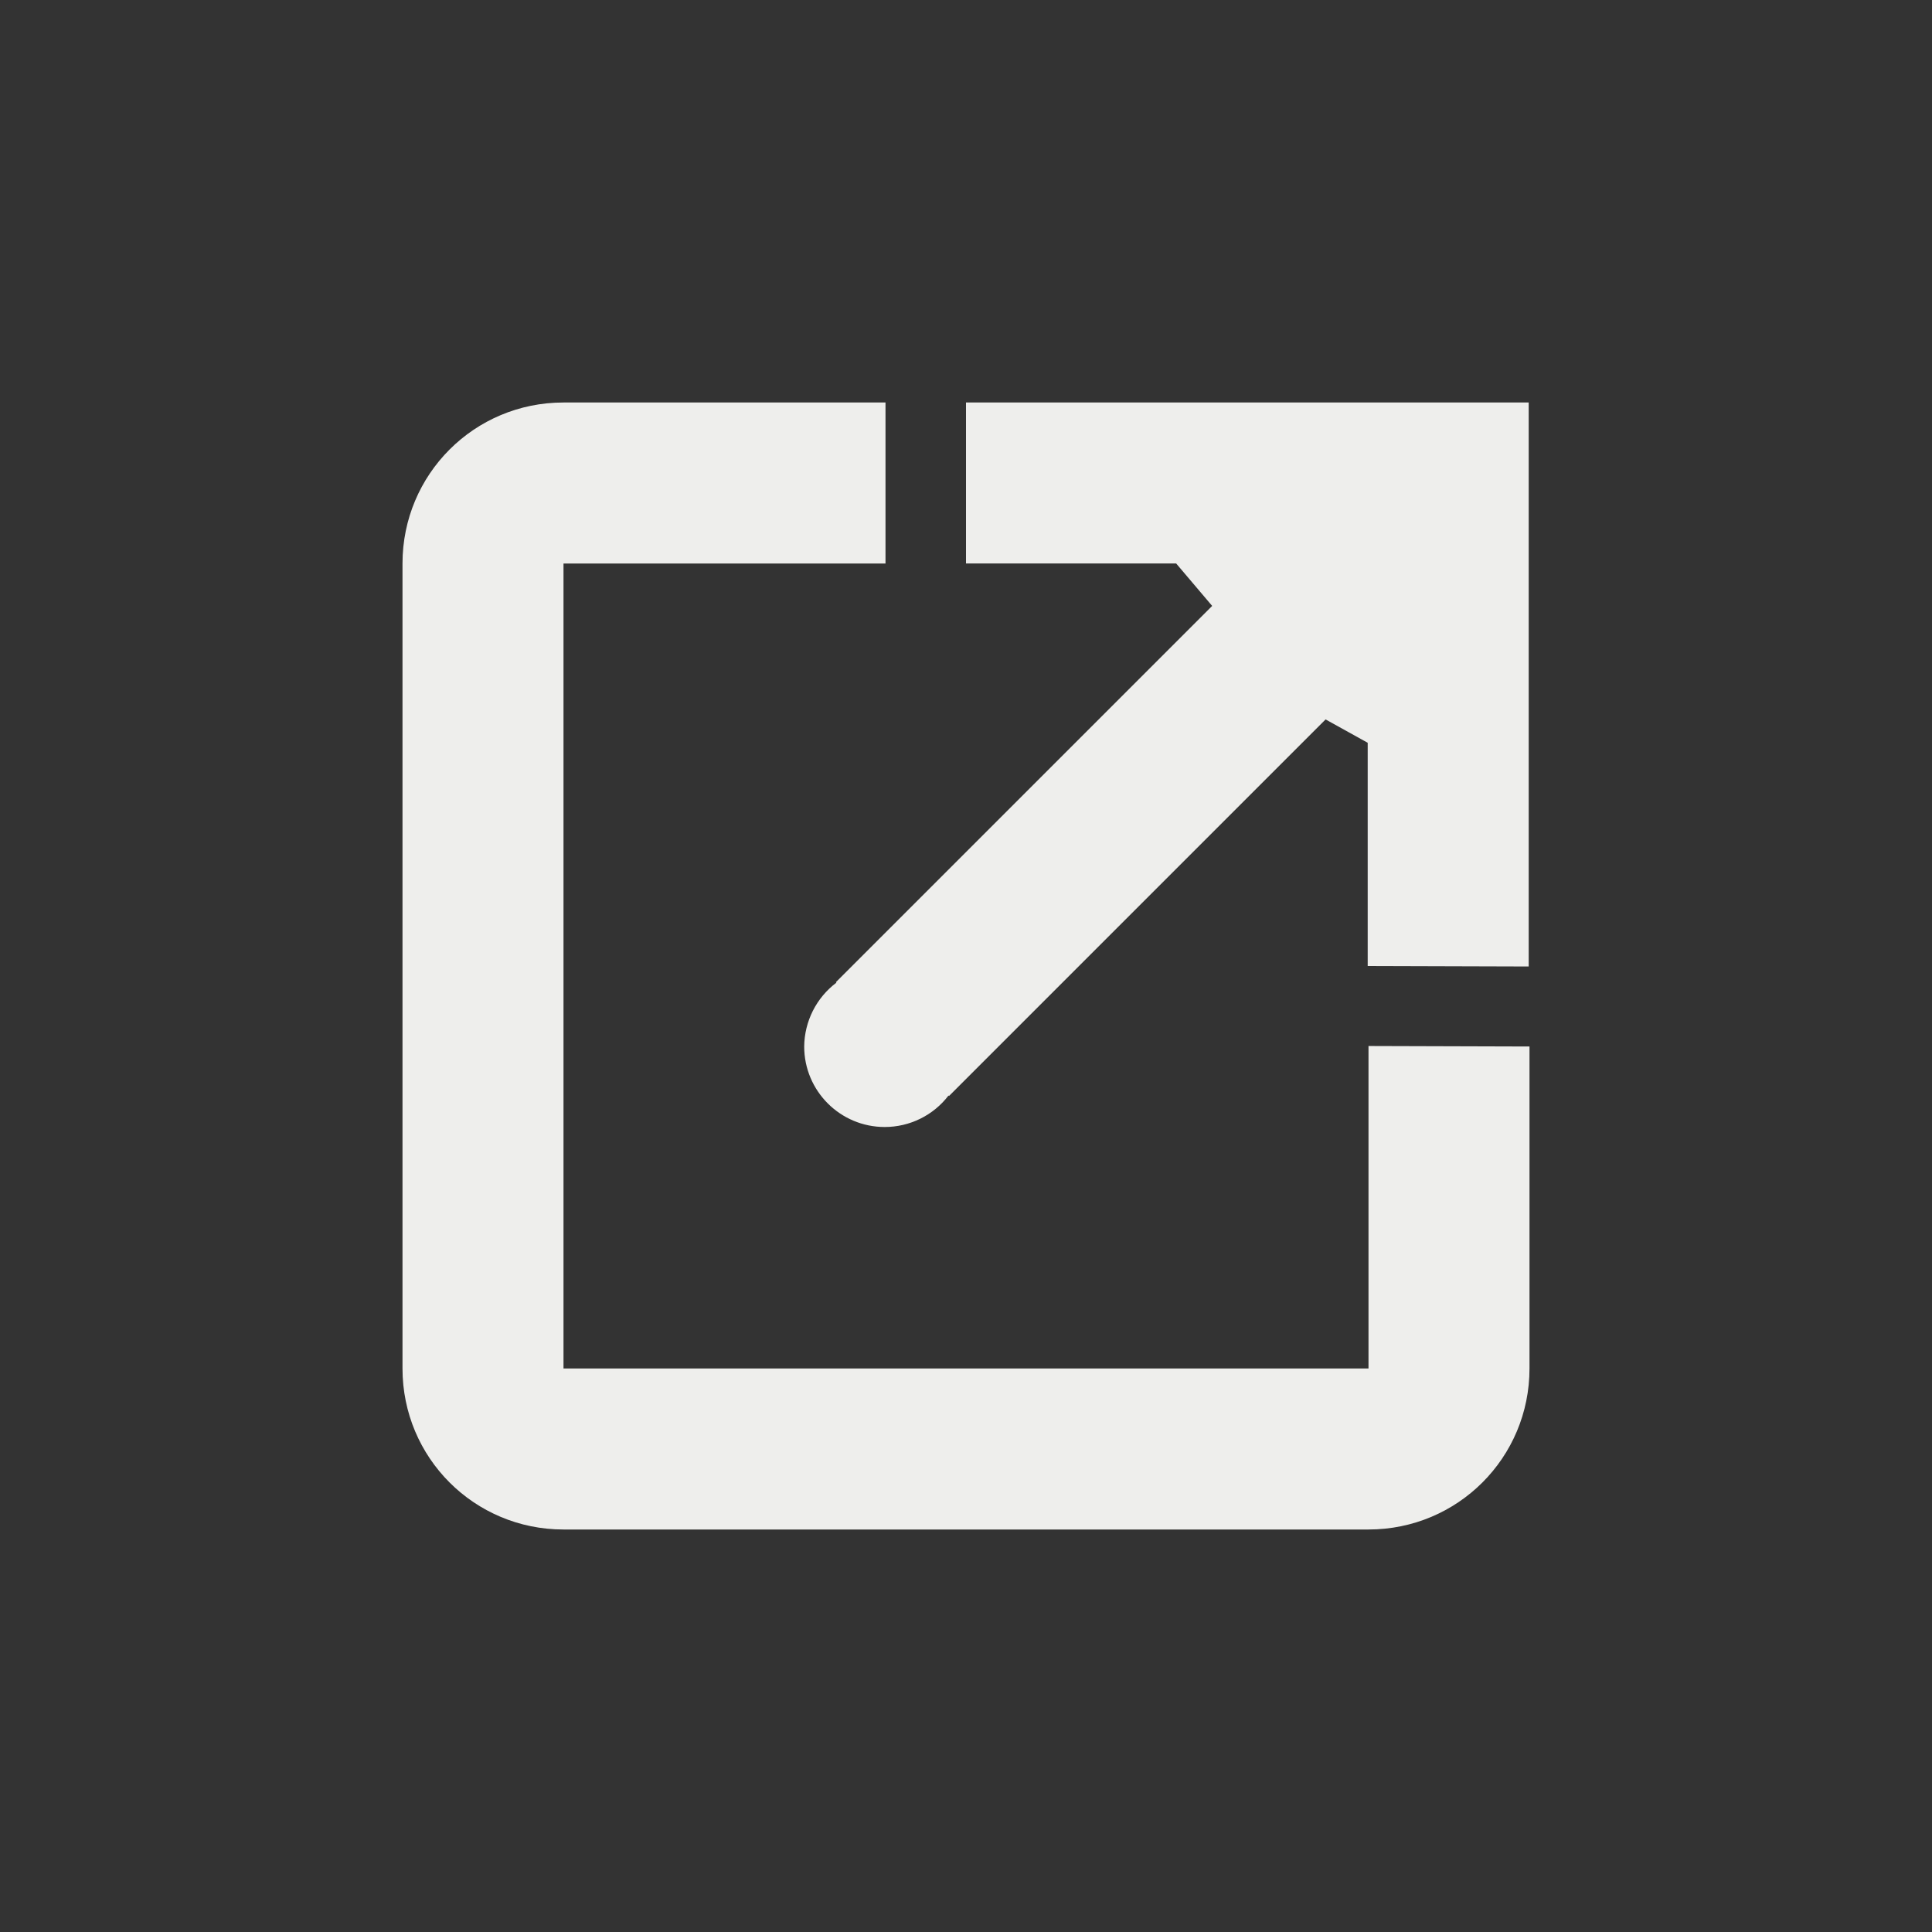 <?xml version="1.0" encoding="UTF-8" standalone="no"?>
<svg
   width="24"
   height="24"
   viewBox="0 0 24 24"
   version="1.1"
   id="svg7"
   sodipodi:docname="link.svg"
   inkscape:version="1.1.2 (0a00cf5339, 2022-02-04)"
   xmlns:inkscape="http://www.inkscape.org/namespaces/inkscape"
   xmlns:sodipodi="http://sodipodi.sourceforge.net/DTD/sodipodi-0.dtd"
   xmlns="http://www.w3.org/2000/svg"
   xmlns:svg="http://www.w3.org/2000/svg">
  <rect x="0" y="0" width="24" height="24" fill="#333333" stroke="none"/>
  <sodipodi:namedview
     id="namedview9"
     pagecolor="#000000"
     bordercolor="#666666"
     borderopacity="1.0"
     inkscape:pageshadow="2"
     inkscape:pageopacity="0"
     inkscape:pagecheckerboard="0"
     showgrid="false"
     inkscape:zoom="28.416667"
     inkscape:cx="11.982405"
     inkscape:cy="11.964809"
     inkscape:window-width="1482"
     inkscape:window-height="967"
     inkscape:window-x="0"
     inkscape:window-y="29"
     inkscape:window-maximized="1"
     inkscape:current-layer="svg7" />
  <defs
     id="defs3">
    <style
       id="current-color-scheme"
       type="text/css">
   .ColorScheme-Text { color:#eeeeec; } .ColorScheme-Highlight { color:#367bf0; } .ColorScheme-NeutralText { color:#ffcc44; } .ColorScheme-PositiveText { color:#3db47e; } .ColorScheme-NegativeText { color:#dd4747; }
  </style>
  </defs>
  <path
     style="fill:currentColor"
     class="ColorScheme-Text"
     d="M 3,1 C 1.892,1 1,1.892 1,3 v 10 c 0,1.108 0.892,2 2,2 h 10 c 1.108,2e-5 2,-0.892 2,-2 V 9 L 13,8.994 V 13 H 3 V 3 H 7 V 1 Z m 5,0 v 2 h 2.611 v 0 l 0.447,0.527 -3.967,3.967 -0.707,0.707 0.006,0.006 C 6.141,8.394 5.993,8.688 5.99,9 c 0,0.552 0.448,1 1,1 0.311,2.7e-5 0.604,-0.144 0.793,-0.391 l 0.006,0.006 0.707,-0.707 3.971,-3.971 v 0 l 0.523,0.29 V 8 l 2,0.006 V 1 Z"
     transform="translate(4,4)"
     id="path5"
     sodipodi:nodetypes="sssscscccccccscccccccccccccccccccc" />
</svg>
